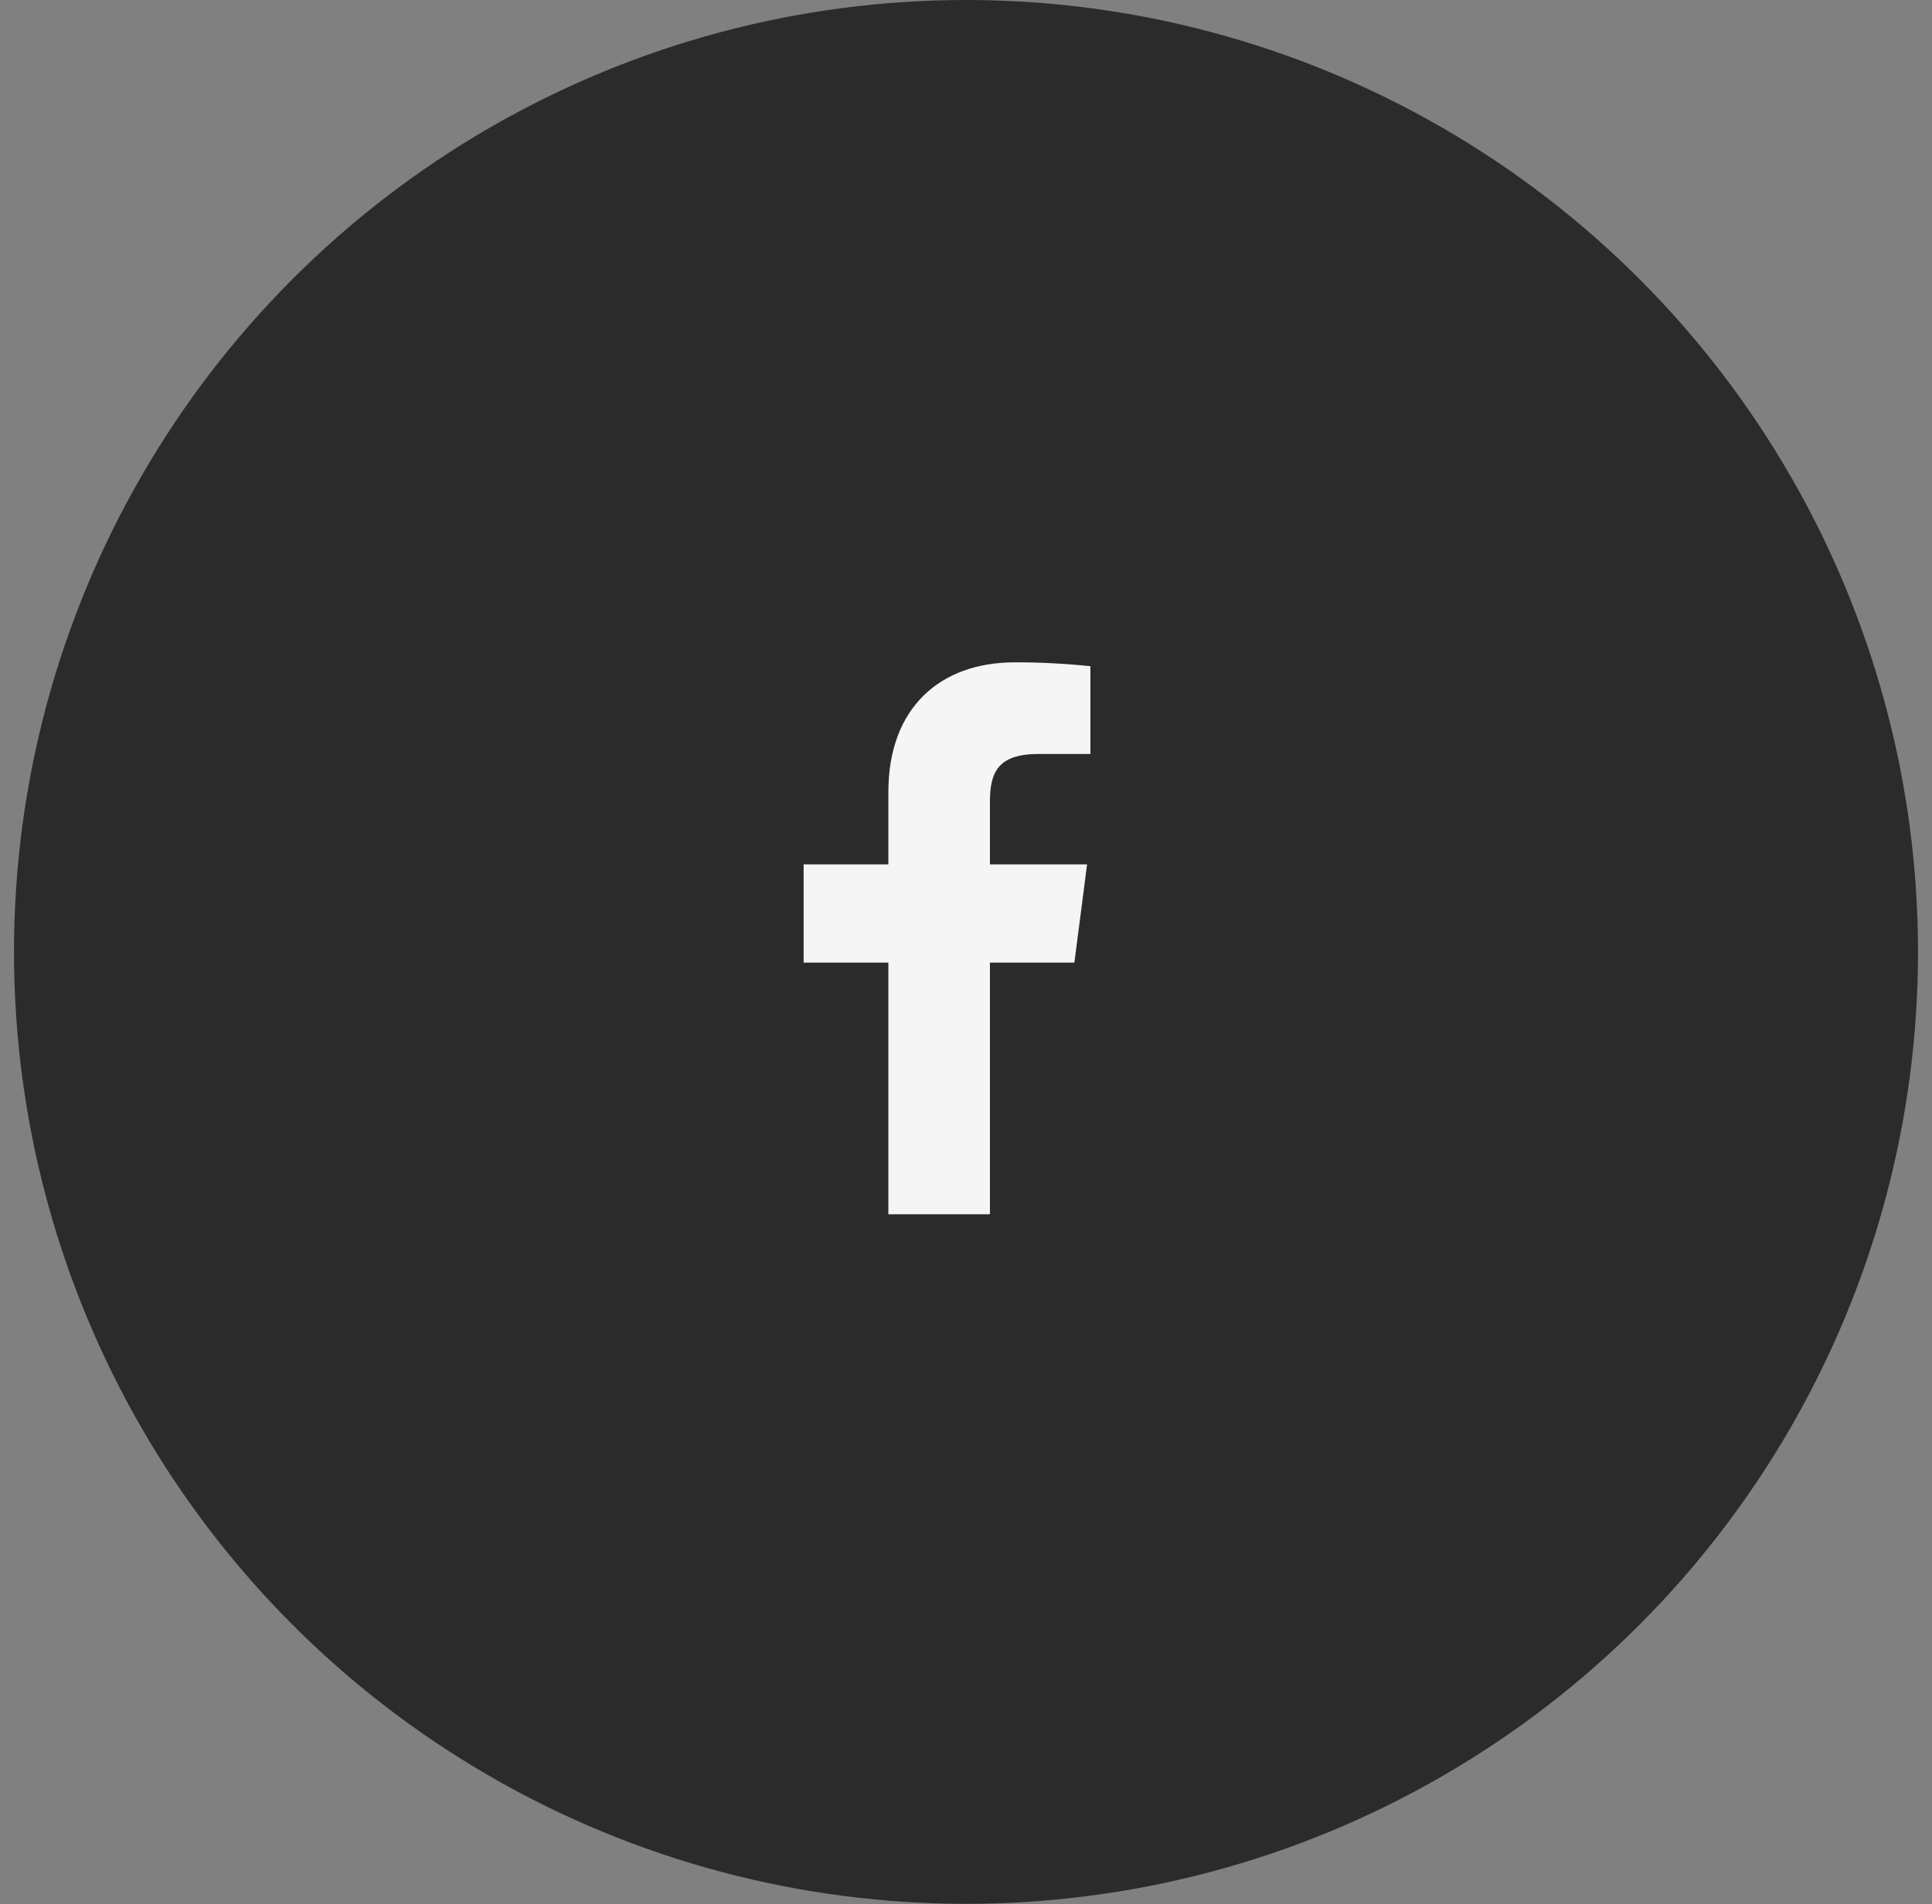 <svg width="70" height="69" viewBox="0 0 70 69" fill="none" xmlns="http://www.w3.org/2000/svg">
<rect x="0" y="0" width="70" height="69" fill="#808080" stroke="none"/>
<circle cx="35" cy="34.493" r="34.493" fill="#2B2B2B"/>
<path d="M37.627 27.32H39.507V24.14C38.597 24.045 37.682 23.999 36.767 24C34.047 24 32.187 25.66 32.187 28.7V31.32H29.117V34.88H32.187V44H35.867V34.88H38.927L39.387 31.32H35.867V29.05C35.867 28 36.147 27.32 37.627 27.32Z" fill="#F5F5F5"/>
</svg>
